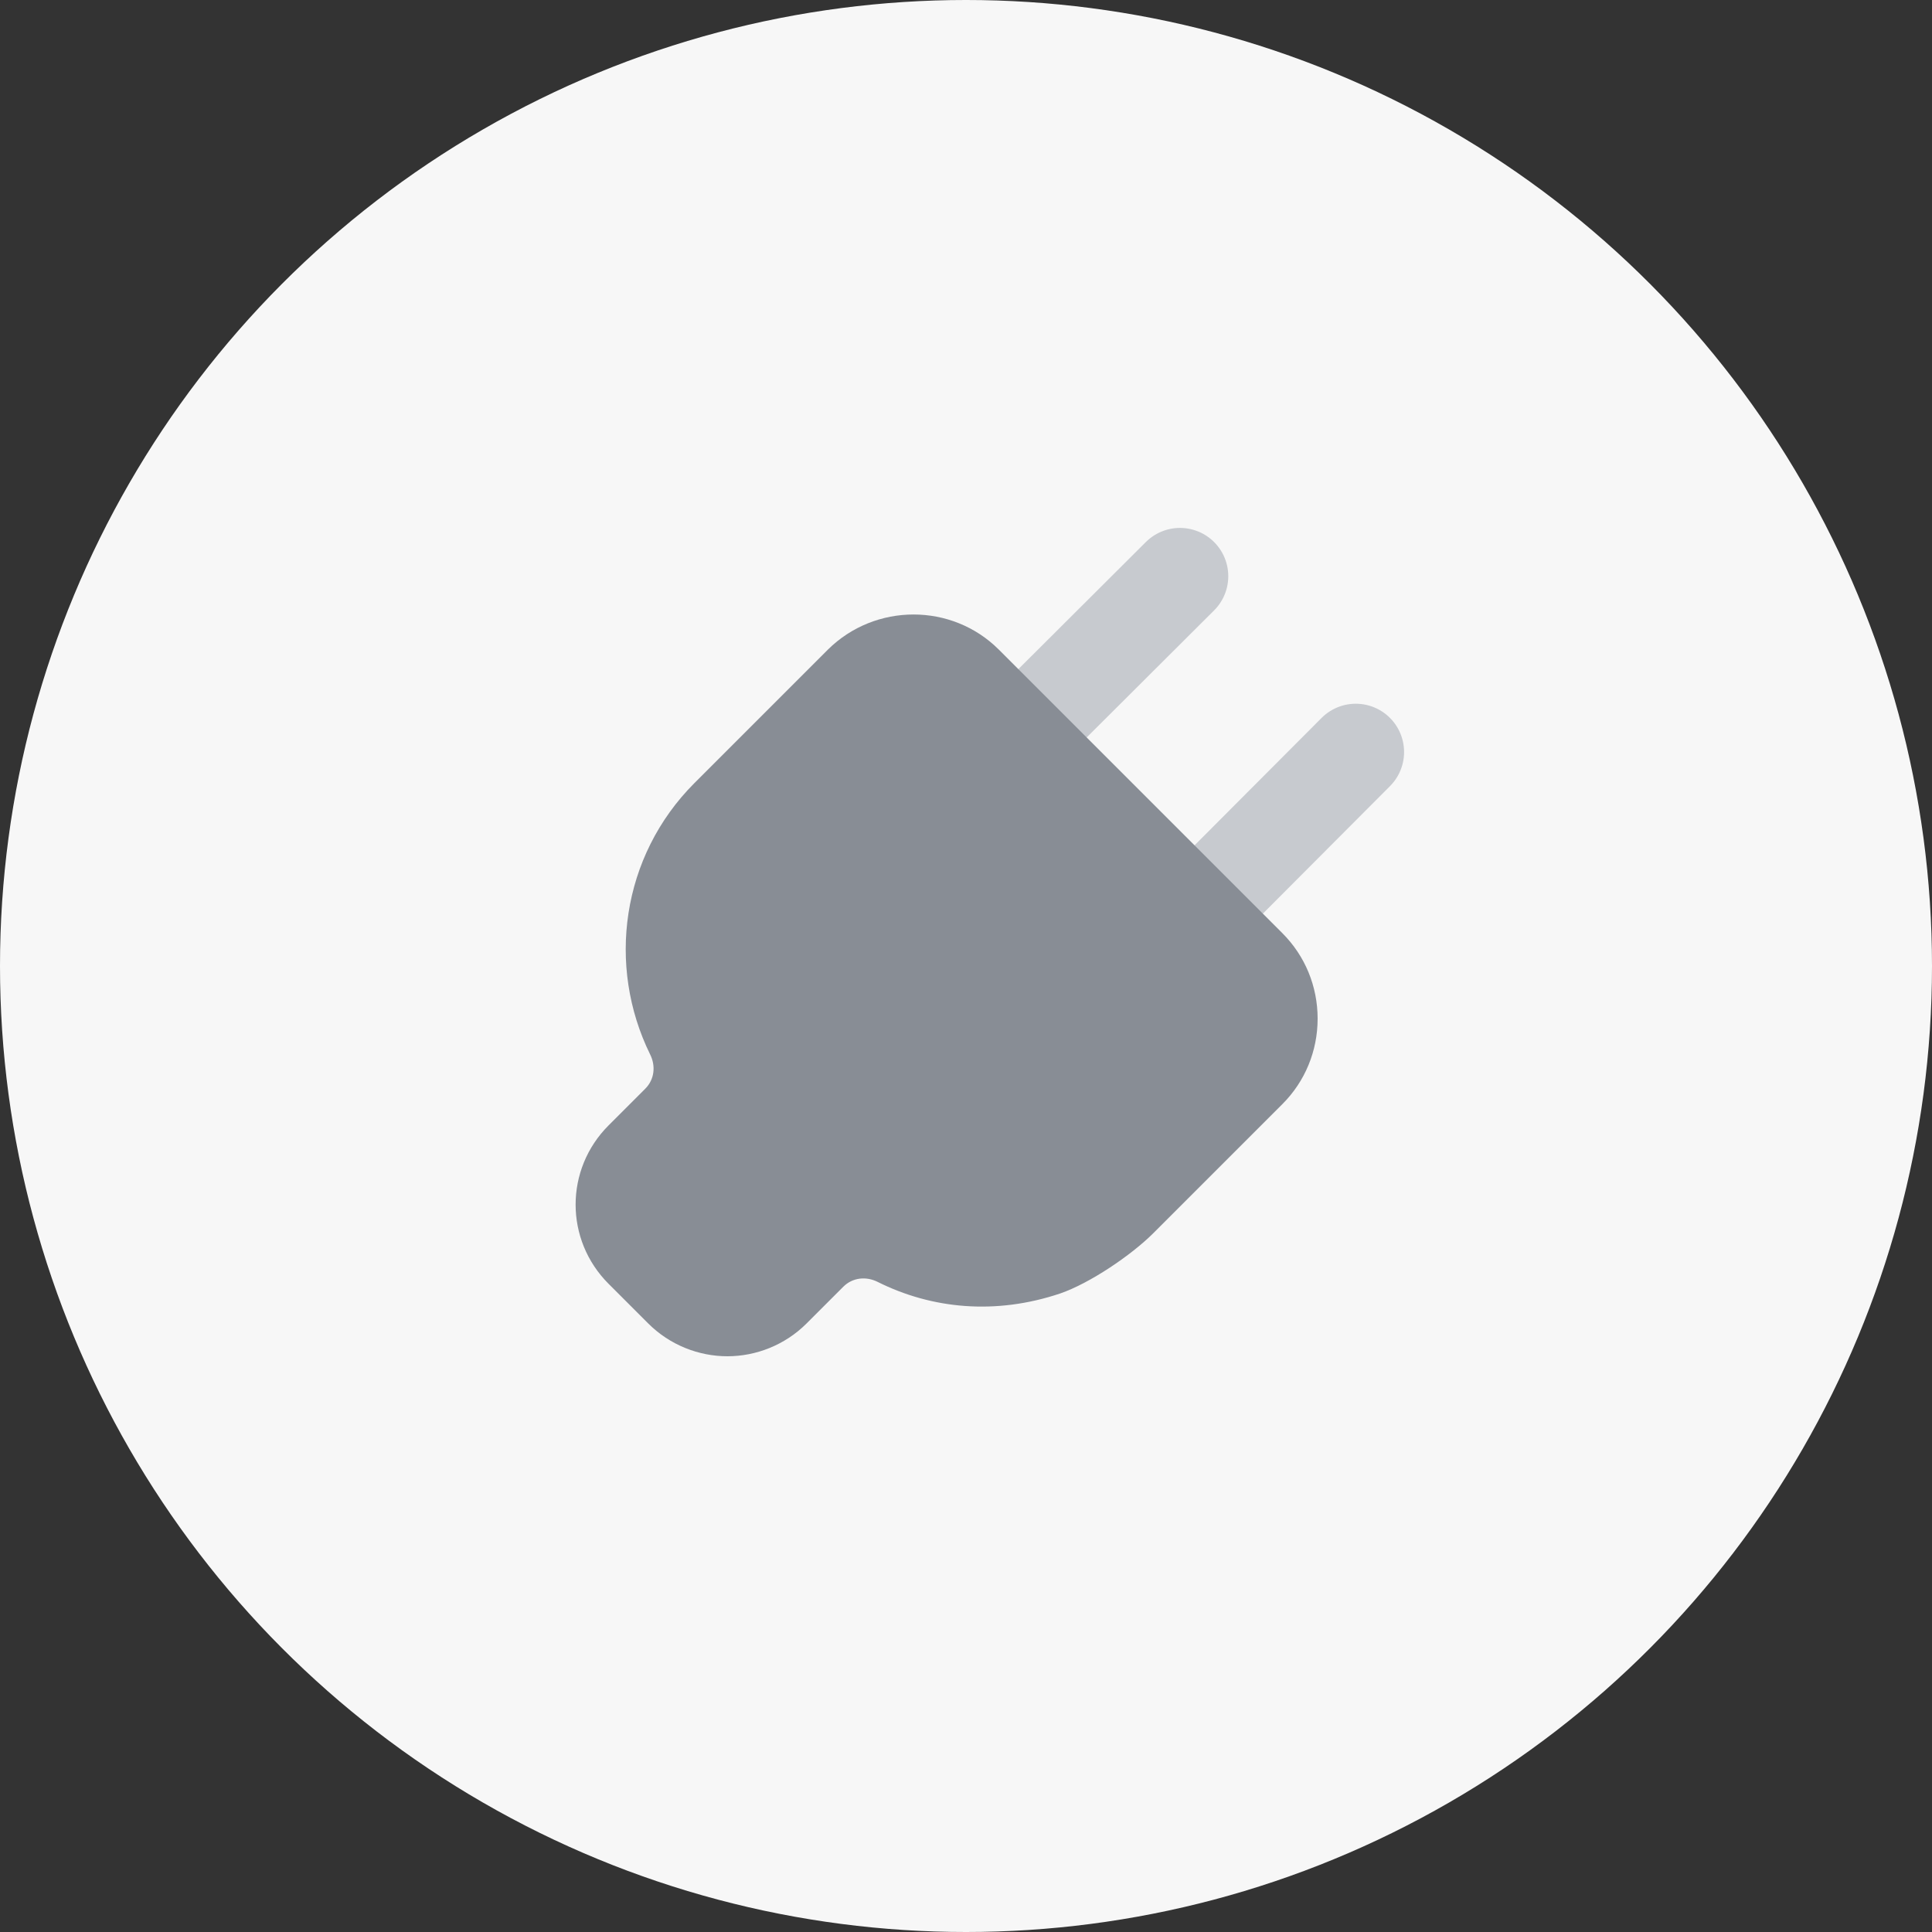 <svg width="40" height="40" viewBox="0 0 40 40" fill="none" xmlns="http://www.w3.org/2000/svg">
<rect x="0" y="0" width="40" height="40" fill="#333333" stroke="none"/>
<circle cx="20" cy="20" r="20" fill="#F7F7F7"/>
<path d="M21.08 15.27L24.43 11.93" stroke="#C7CACF" stroke-width="2" stroke-linecap="round" stroke-linejoin="round"/>
<path d="M24.73 18.92L28.07 15.57" stroke="#C7CACF" stroke-width="2" stroke-linecap="round" stroke-linejoin="round"/>
<path d="M26.55 19.32L20.68 13.45C19.71 12.48 18.12 12.48 17.14 13.45L14.38 16.21C12.86 17.73 12.56 20 13.46 21.83C13.58 22.07 13.55 22.35 13.36 22.54L12.6 23.3C11.69 24.21 11.69 25.67 12.6 26.58L13.42 27.4C13.87 27.85 14.47 28.08 15.06 28.08C15.65 28.08 16.25 27.85 16.7 27.4L17.46 26.64C17.65 26.45 17.93 26.42 18.17 26.54C19.29 27.1 20.61 27.23 21.95 26.78C22.56 26.57 23.42 25.99 23.88 25.53L26.55 22.86C27.02 22.39 27.28 21.76 27.28 21.09C27.28 20.42 27.02 19.79 26.55 19.32Z" fill="#888D95"/>
</svg>
